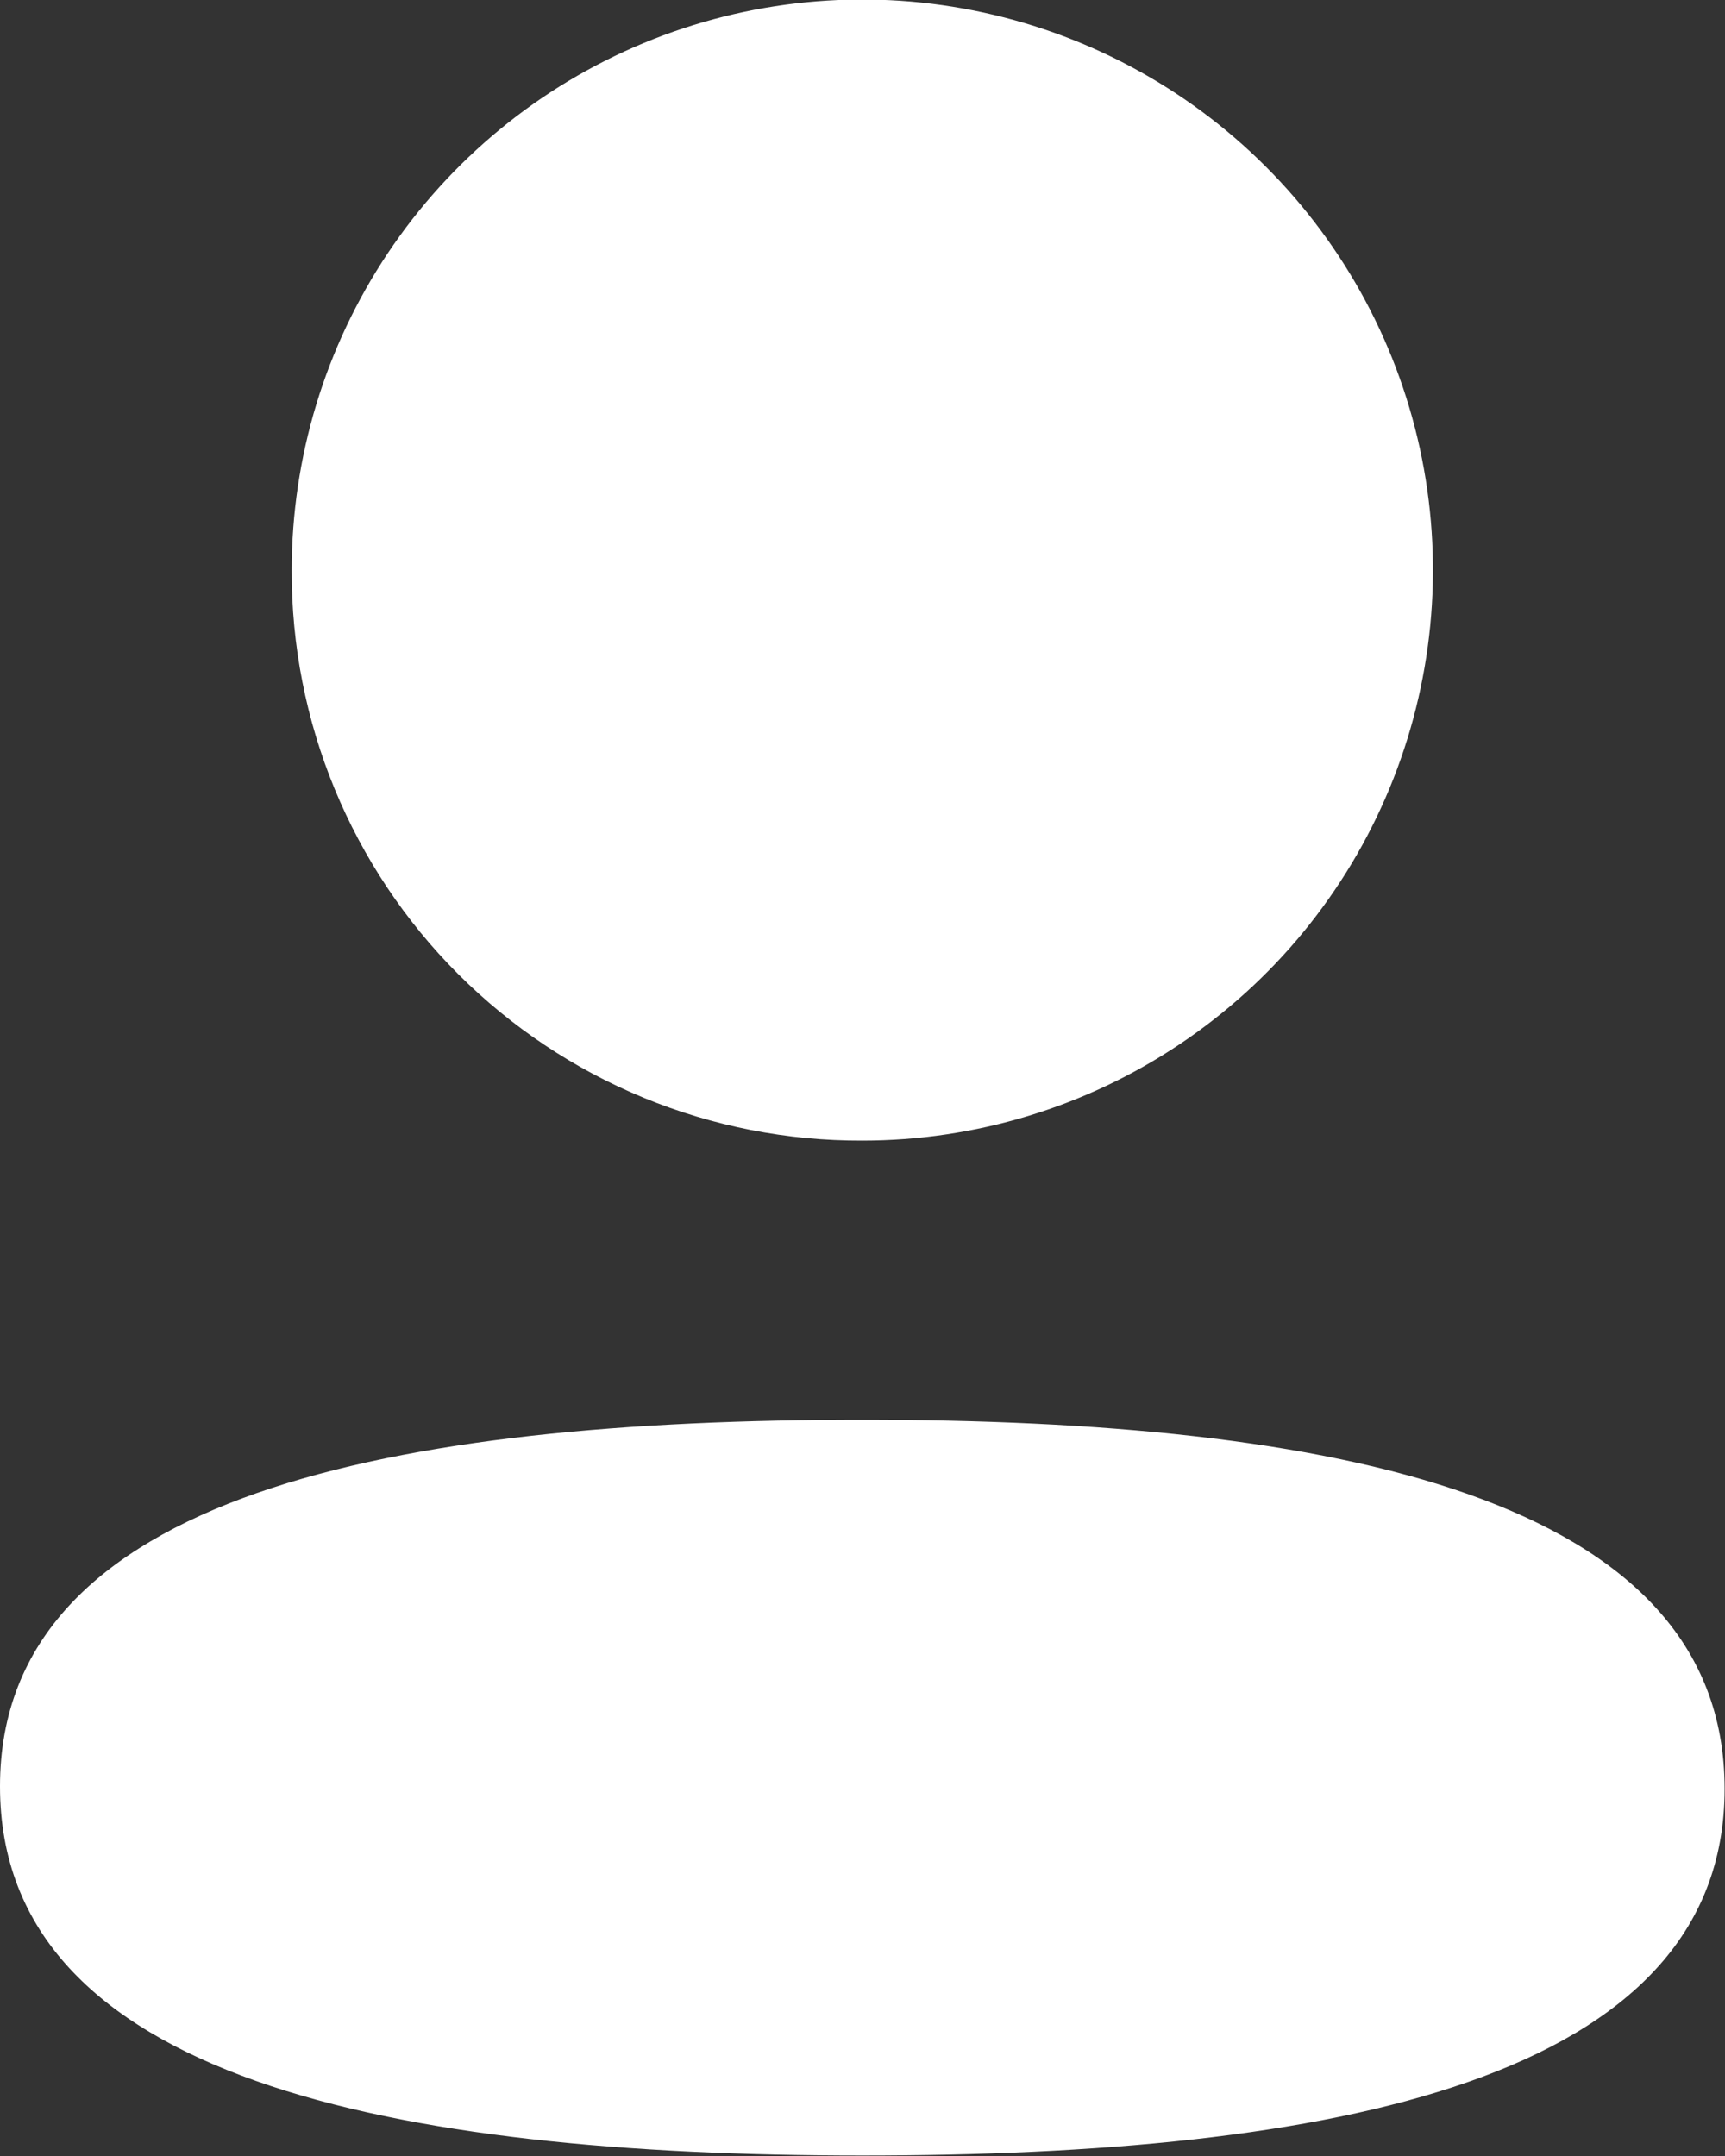 <svg width="44" height="55" viewBox="0 0 44 55" fill="none" xmlns="http://www.w3.org/2000/svg">
<rect x="0" y="0" width="44" height="55" fill="#333333" stroke="none"/>
<g clip-path="url(#clip0_3_328)">
<path d="M0 45.572C0 38.09 10.133 36.218 21.995 36.218C33.924 36.218 43.99 38.156 43.99 45.634C43.99 53.111 33.858 54.987 21.995 54.987C10.069 54.987 0 53.05 0 45.572ZM7.441 14.547C7.44 11.669 8.293 8.854 9.891 6.46C11.49 4.066 13.763 2.199 16.422 1.097C19.082 -0.006 22.009 -0.294 24.832 0.267C27.656 0.828 30.25 2.214 32.286 4.249C34.322 6.284 35.709 8.878 36.271 11.701C36.833 14.525 36.544 17.452 35.443 20.112C34.341 22.771 32.476 25.045 30.082 26.644C27.688 28.244 24.874 29.097 21.995 29.097C20.082 29.104 18.187 28.733 16.418 28.004C14.649 27.276 13.042 26.204 11.689 24.852C10.336 23.5 9.265 21.893 8.535 20.124C7.806 18.356 7.434 16.46 7.441 14.547Z" fill="white"/>
</g>
<defs>
<clipPath id="clip0_3_328">
<rect width="44.001" height="55" fill="white"/>
</clipPath>
</defs>
</svg>
